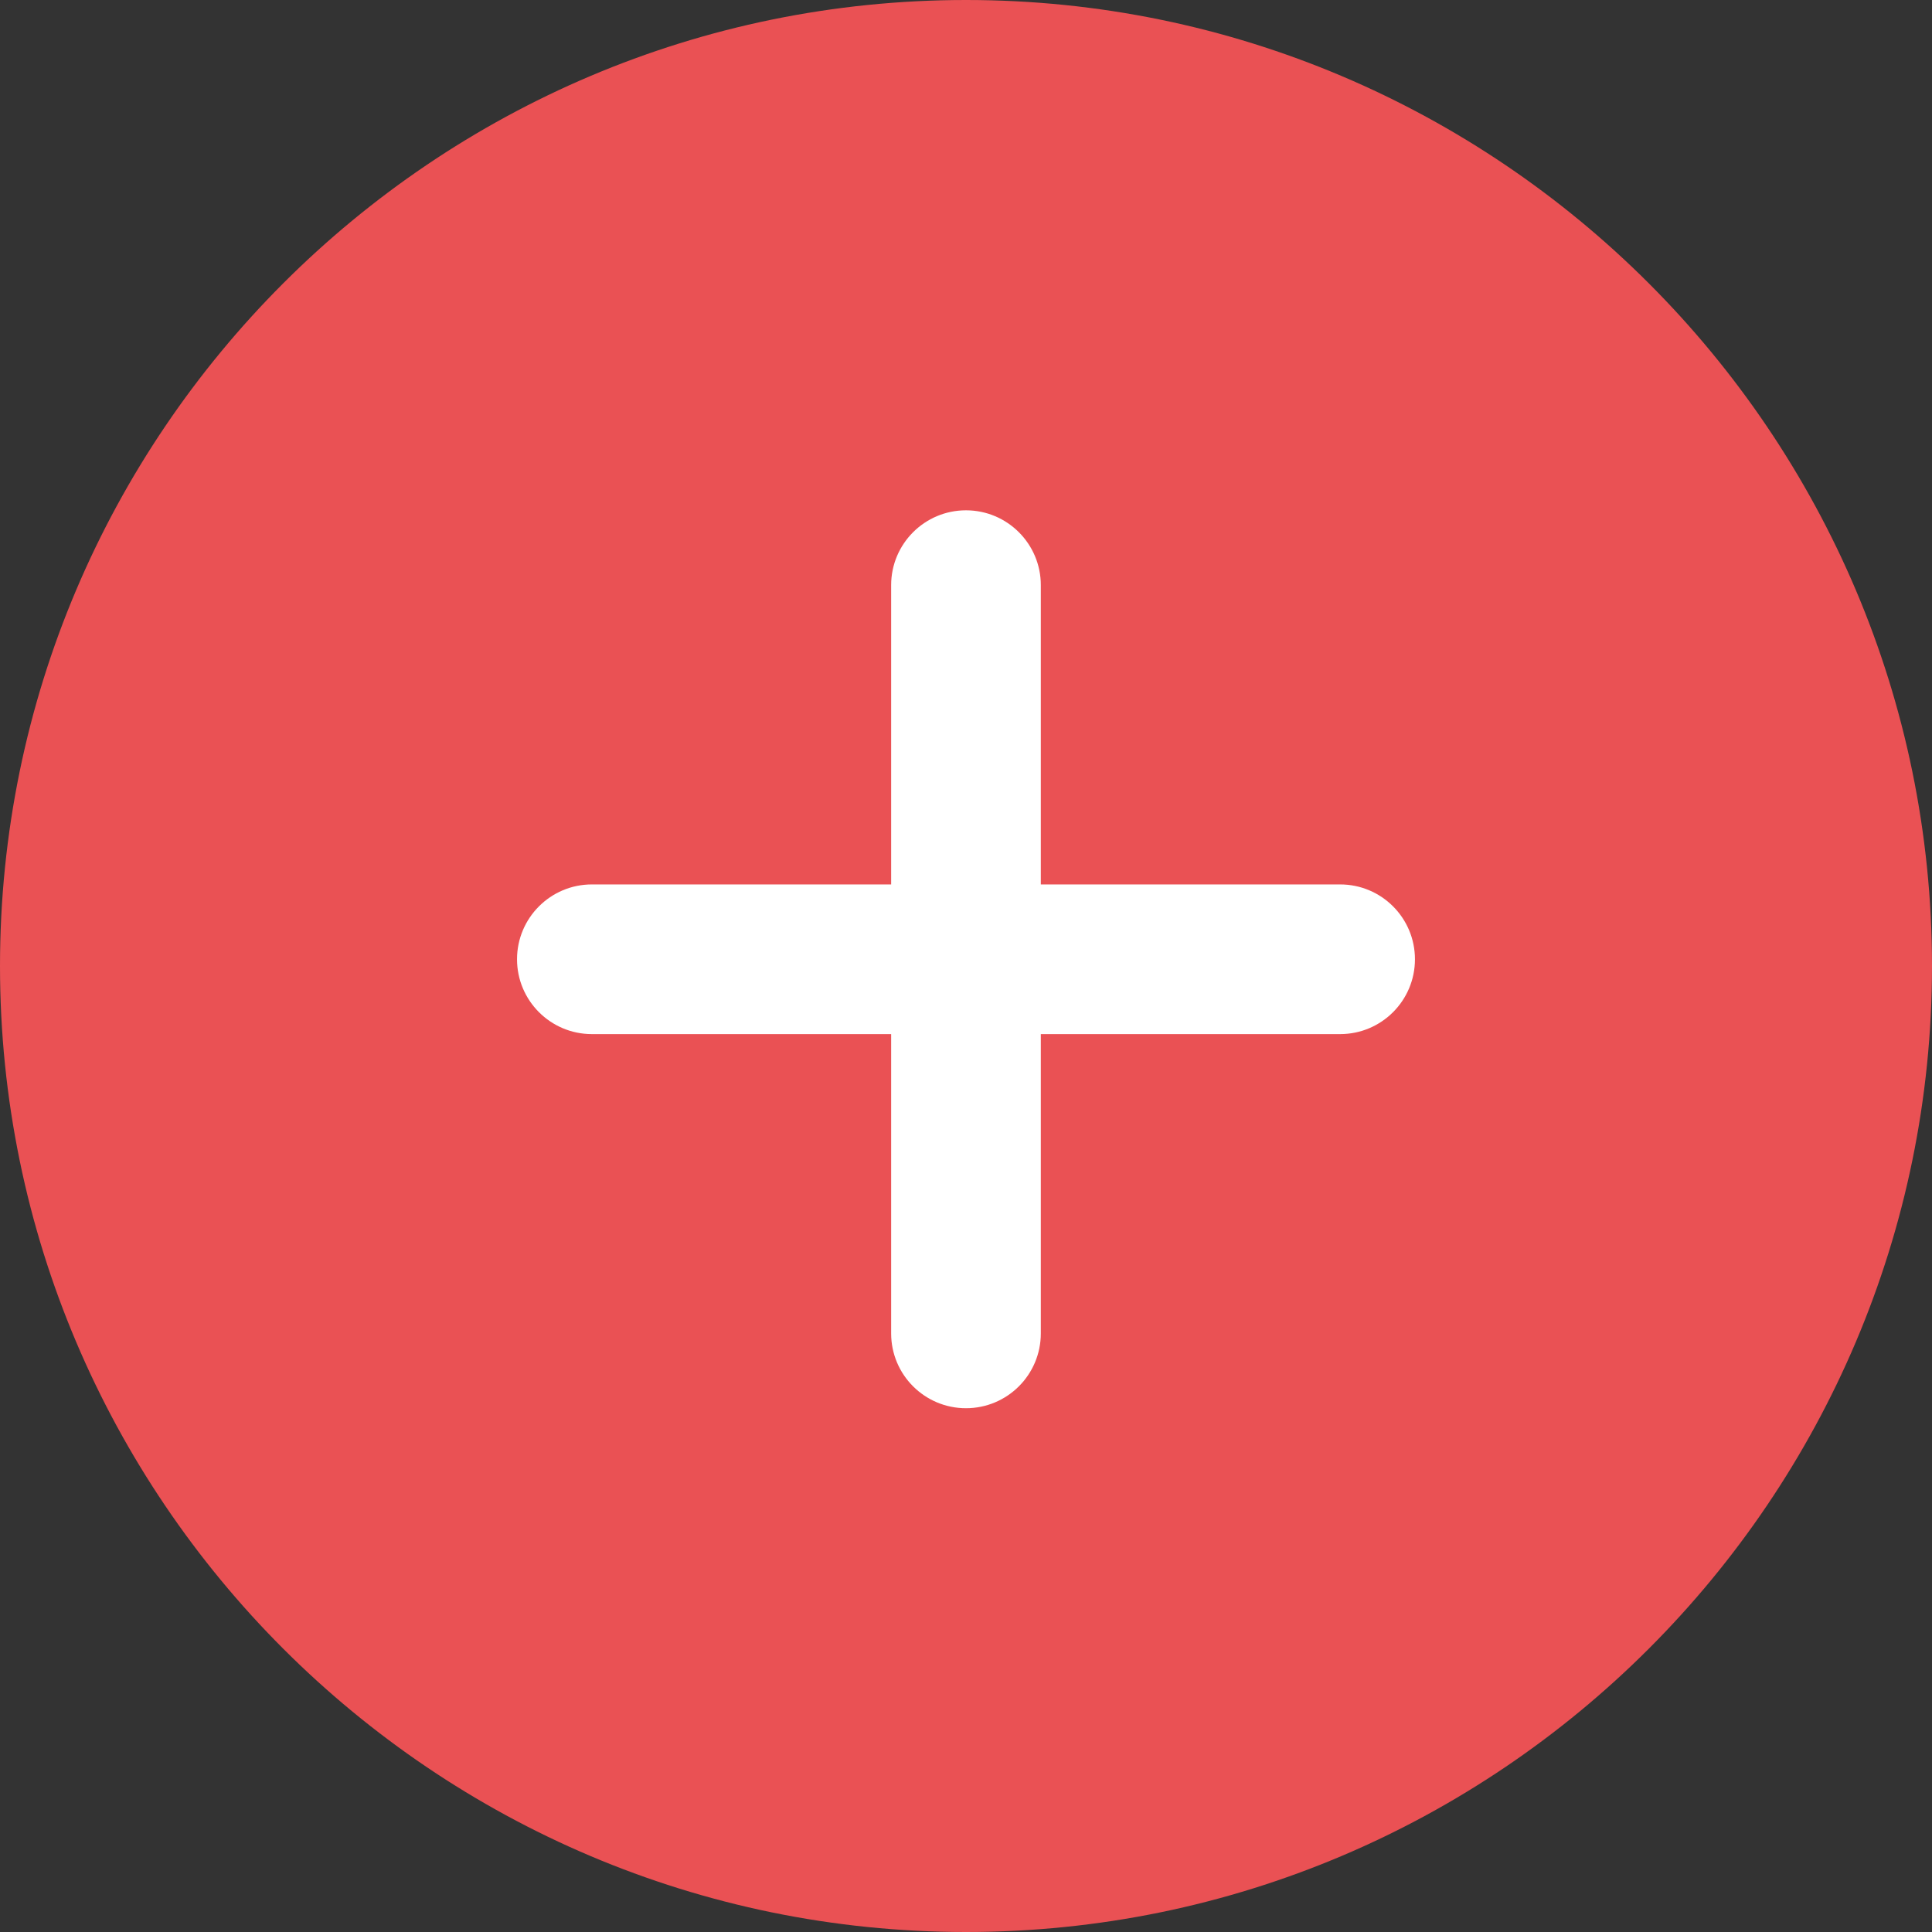 <svg width="109" height="109" viewBox="0 0 109 109" fill="none" xmlns="http://www.w3.org/2000/svg">
<rect x="0" y="0" width="109" height="109" fill="#333333" stroke="none"/>
<g clip-path="url(#clip0_2117_1003)">
<path d="M54.499 104.778C82.267 104.778 104.777 82.268 104.777 54.5C104.777 26.732 82.267 4.222 54.499 4.222C26.731 4.222 4.221 26.732 4.221 54.5C4.221 82.268 26.731 104.778 54.499 104.778Z" fill="#EA5154"/>
<path d="M54.5 109C24.451 109 0 84.553 0 54.5C0 24.451 24.451 0 54.5 0C84.553 0 109 24.451 109 54.5C109 84.553 84.553 109 54.5 109ZM54.5 8.443C29.103 8.443 8.443 29.103 8.443 54.5C8.443 79.897 29.103 100.557 54.5 100.557C79.897 100.557 100.557 79.892 100.557 54.5C100.557 29.103 79.897 8.443 54.5 8.443Z" fill="#EA5154"/>
<path d="M54.499 79.449C52.169 79.449 50.277 77.562 50.277 75.228V33.012C50.277 30.682 52.169 28.791 54.499 28.791C56.829 28.791 58.721 30.682 58.721 33.012V75.228C58.721 77.562 56.829 79.449 54.499 79.449Z" fill="white"/>
<path d="M75.607 58.342H33.392C31.061 58.342 29.17 56.45 29.17 54.12C29.17 51.79 31.061 49.898 33.392 49.898H75.607C77.942 49.898 79.829 51.79 79.829 54.12C79.829 56.45 77.942 58.342 75.607 58.342Z" fill="white"/>
</g>
<defs>
<clipPath id="clip0_2117_1003">
<rect width="109" height="109" fill="white"/>
</clipPath>
</defs>
</svg>
